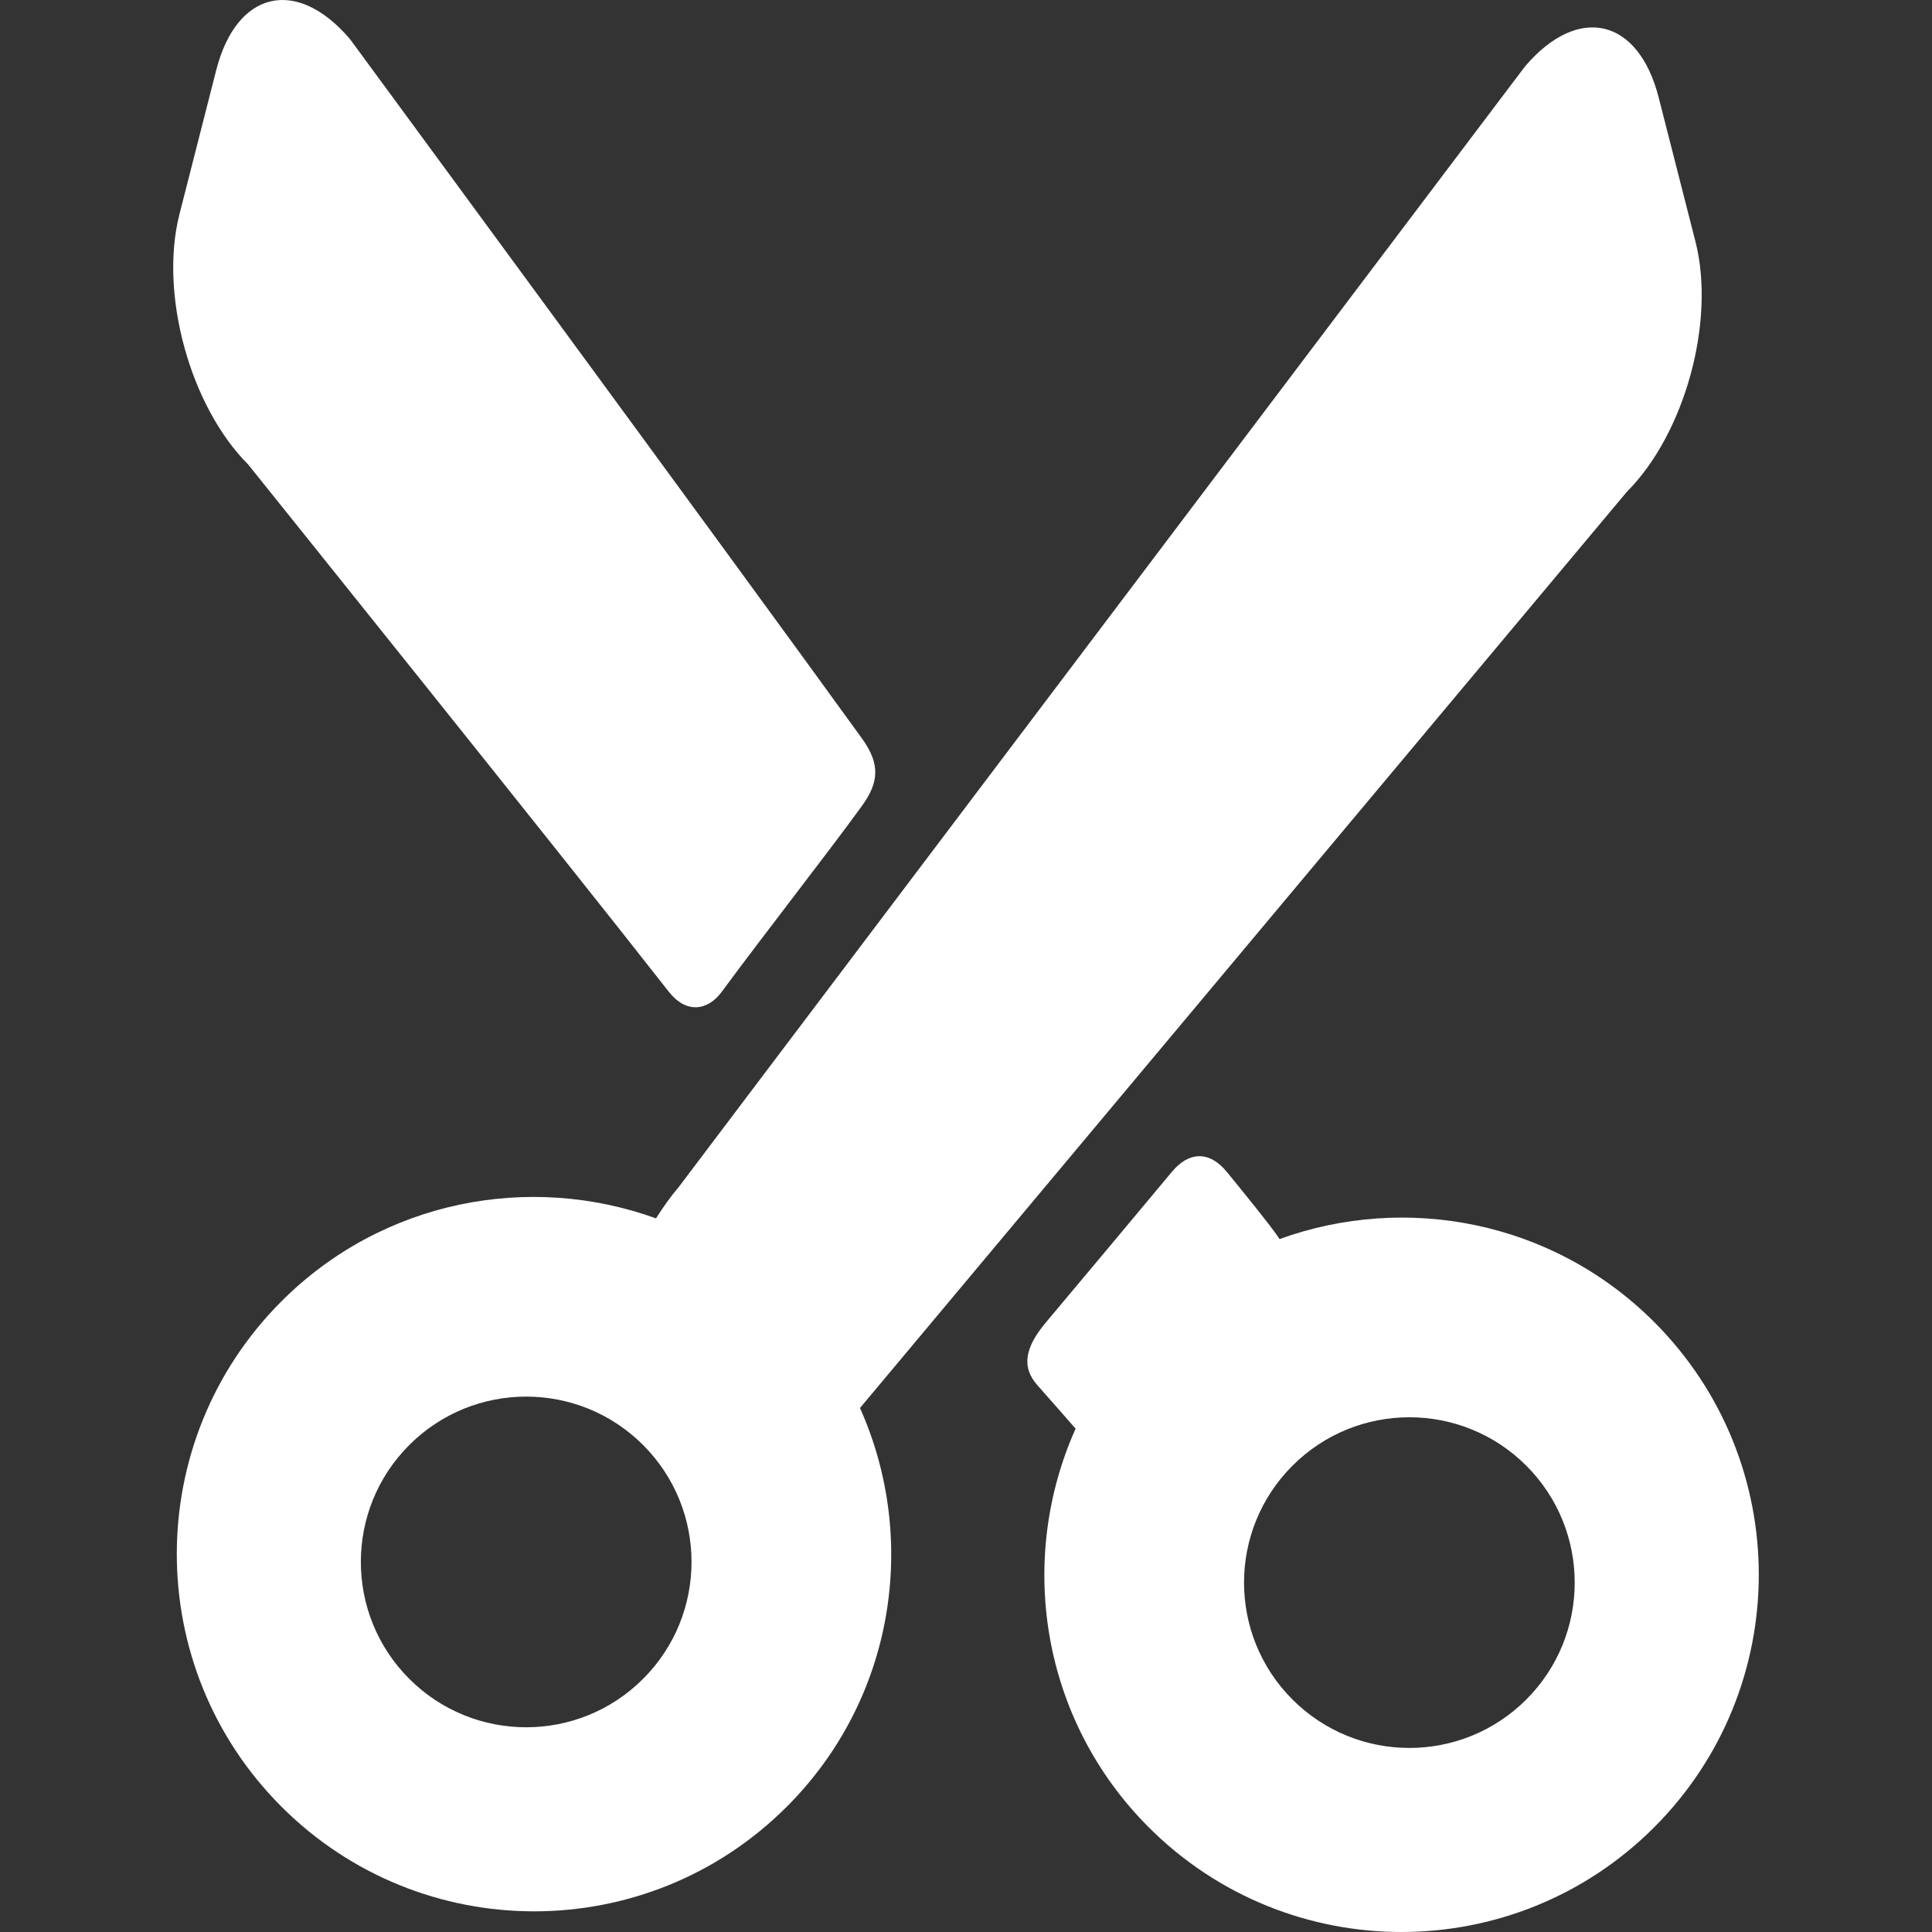 <?xml version="1.0" encoding="iso-8859-1"?>
<!-- Generator: Adobe Illustrator 16.0.0, SVG Export Plug-In . SVG Version: 6.00 Build 0)  -->
<!DOCTYPE svg PUBLIC "-//W3C//DTD SVG 1.1//EN" "http://www.w3.org/Graphics/SVG/1.1/DTD/svg11.dtd">
<svg version="1.1" id="Capa_1" xmlns="http://www.w3.org/2000/svg" xmlns:xlink="http://www.w3.org/1999/xlink" x="0px" y="0px"
	 width="405.43px" height="405.43px" viewBox="0 0 405.43 405.43" style="enable-background:new 0 0 405.43 405.43;"
	 xml:space="preserve" fill="white">
<rect x="0" y="0" width="405.43" height="405.43" fill="#333333" stroke="none"/>
<g>
	<g>
		<g id="Layer_5_77_">
			<g>
				<path d="M268.515,260.015c-1.523-2.409-8.688-11.193-11.079-14.108c-3.781-4.608-8.095-4.108-11.485-0.034
					c-8.271,9.936-19.832,23.728-26.46,31.623c-4.397,5.24-5.228,9.391-1.73,13.266c1.542,1.709,7.954,9.045,7.954,9.045
					c-12.342,27.566-7.276,61.031,15.353,83.66c29.284,29.285,76.767,29.285,106.051,0s29.284-76.766,0-106.051
					C325.854,256.154,295.029,250.409,268.515,260.015z M320.292,356.642c-13.552,13.551-35.521,13.551-49.068,0
					c-13.551-13.55-13.551-35.519,0-49.066c13.549-13.55,35.519-13.55,49.068,0C333.841,321.123,333.841,343.092,320.292,356.642z"
					/>
				<path d="M151.469,208.117c8.522-11.597,22.224-29.08,29.38-38.96c3.598-4.966,3.931-8.799,0.021-14.211
					C154.247,118.092,73.446,8.208,73.446,8.208C62.269-4.913,49.637-1.985,45.375,14.716L37.66,44.942
					c-4.263,16.7,2.222,40.337,14.409,52.524c0,0,66.482,82.781,88.285,110.658C143.936,212.702,148.467,212.202,151.469,208.117z"
					/>
				<path d="M59.064,273.079c-29.285,29.285-29.285,76.766,0,106.051c29.285,29.285,76.766,29.285,106.051,0
					c22.629-22.629,27.693-56.094,15.352-83.66l160.916-192.254c12.188-12.188,18.672-35.823,14.408-52.524l-7.716-30.226
					c-4.263-16.701-16.896-19.629-28.069-6.508L142.45,249.074c-1.666,1.956-3.262,4.194-4.787,6.605
					C111.148,246.075,80.323,251.821,59.064,273.079z M85.886,303.239c13.551-13.549,35.52-13.549,49.068,0
					c13.551,13.551,13.551,35.52,0,49.066c-13.549,13.552-35.518,13.552-49.068,0C72.337,338.759,72.337,316.79,85.886,303.239z"/>
			</g>
		</g>
	</g>
</g>
<g>
</g>
<g>
</g>
<g>
</g>
<g>
</g>
<g>
</g>
<g>
</g>
<g>
</g>
<g>
</g>
<g>
</g>
<g>
</g>
<g>
</g>
<g>
</g>
<g>
</g>
<g>
</g>
<g>
</g>
</svg>
